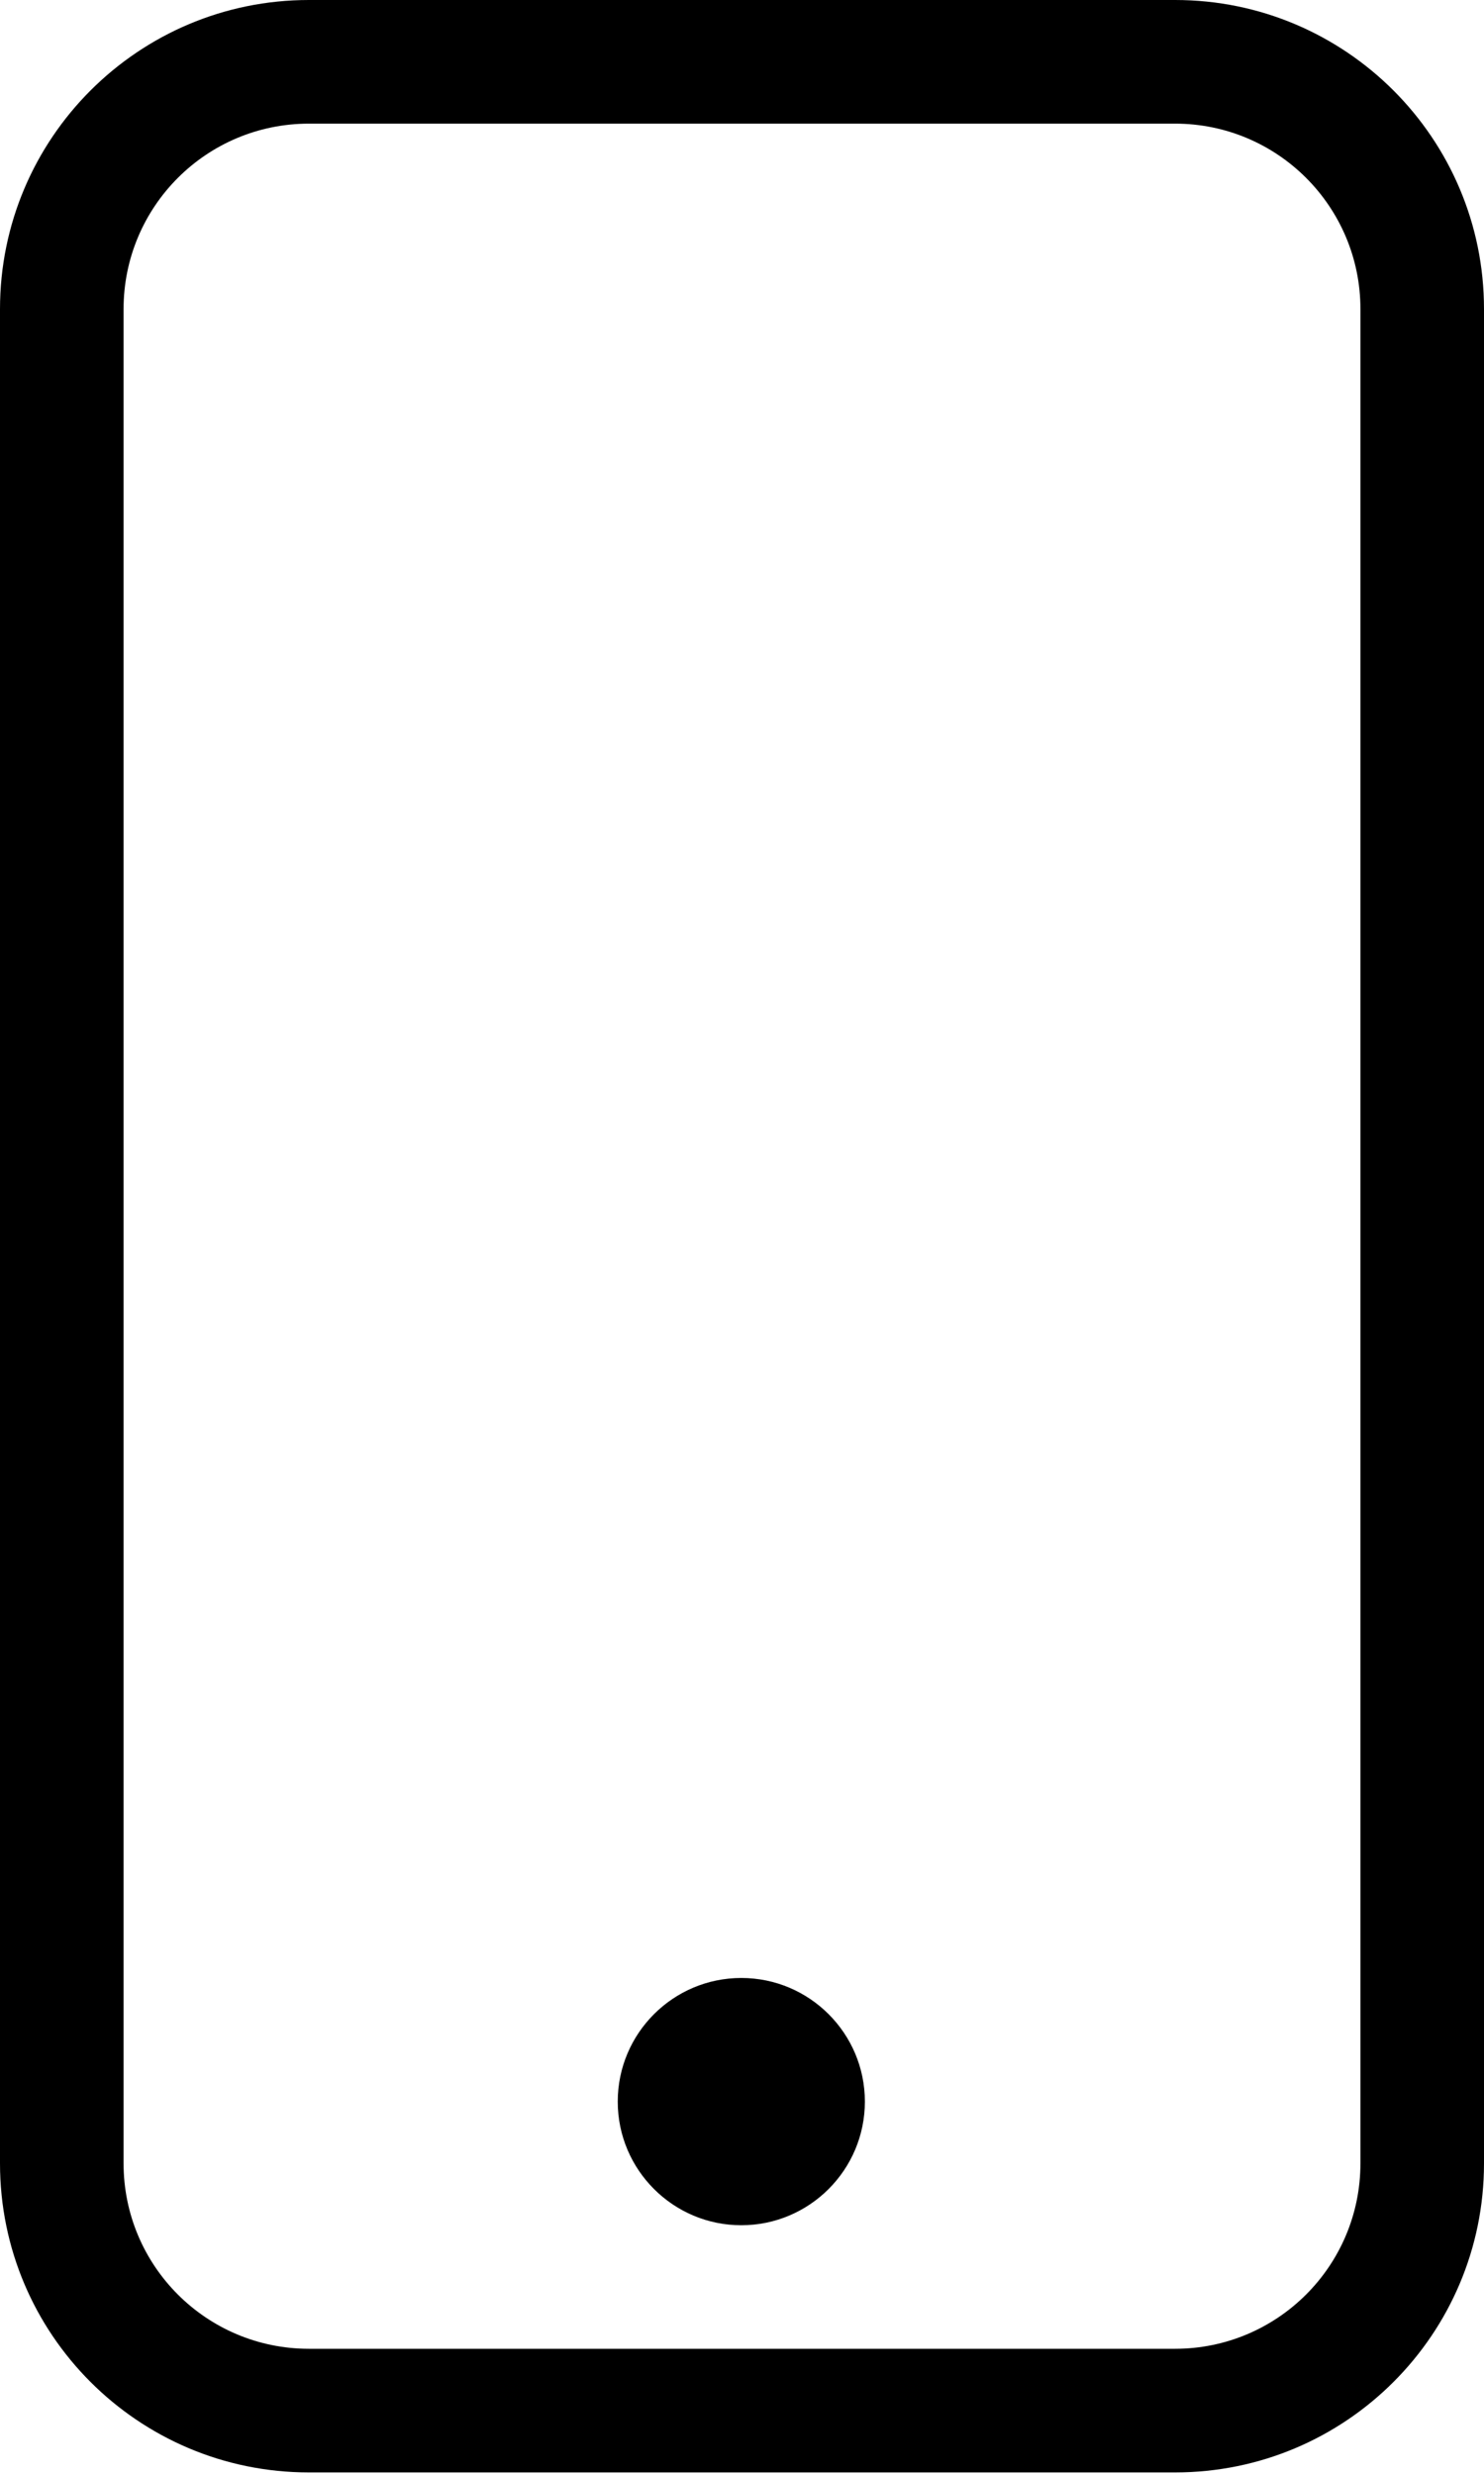 <svg width="15" height="25" viewBox="0 0 15 25" fill="none" xmlns="http://www.w3.org/2000/svg">
<path d="M1.249 3.122V21.854C1.249 22.889 2.087 23.727 3.122 23.727H11.878C12.912 23.727 13.751 22.889 13.751 21.854V3.122C13.751 2.087 12.912 1.249 11.878 1.249H3.122C2.087 1.249 1.249 2.087 1.249 3.122ZM0 3.122C0 1.398 1.398 0 3.122 0H11.878C13.602 0 15 1.398 15 3.122V21.854C15 23.579 13.602 24.976 11.878 24.976H3.122C1.398 24.976 0 23.579 0 21.854V3.122ZM6.244 21.23C6.244 20.541 6.804 19.981 7.493 19.981C8.182 19.981 8.742 20.541 8.742 21.23C8.742 21.919 8.182 22.479 7.493 22.479C6.804 22.479 6.244 21.919 6.244 21.23Z" fill="black"/>
</svg>
